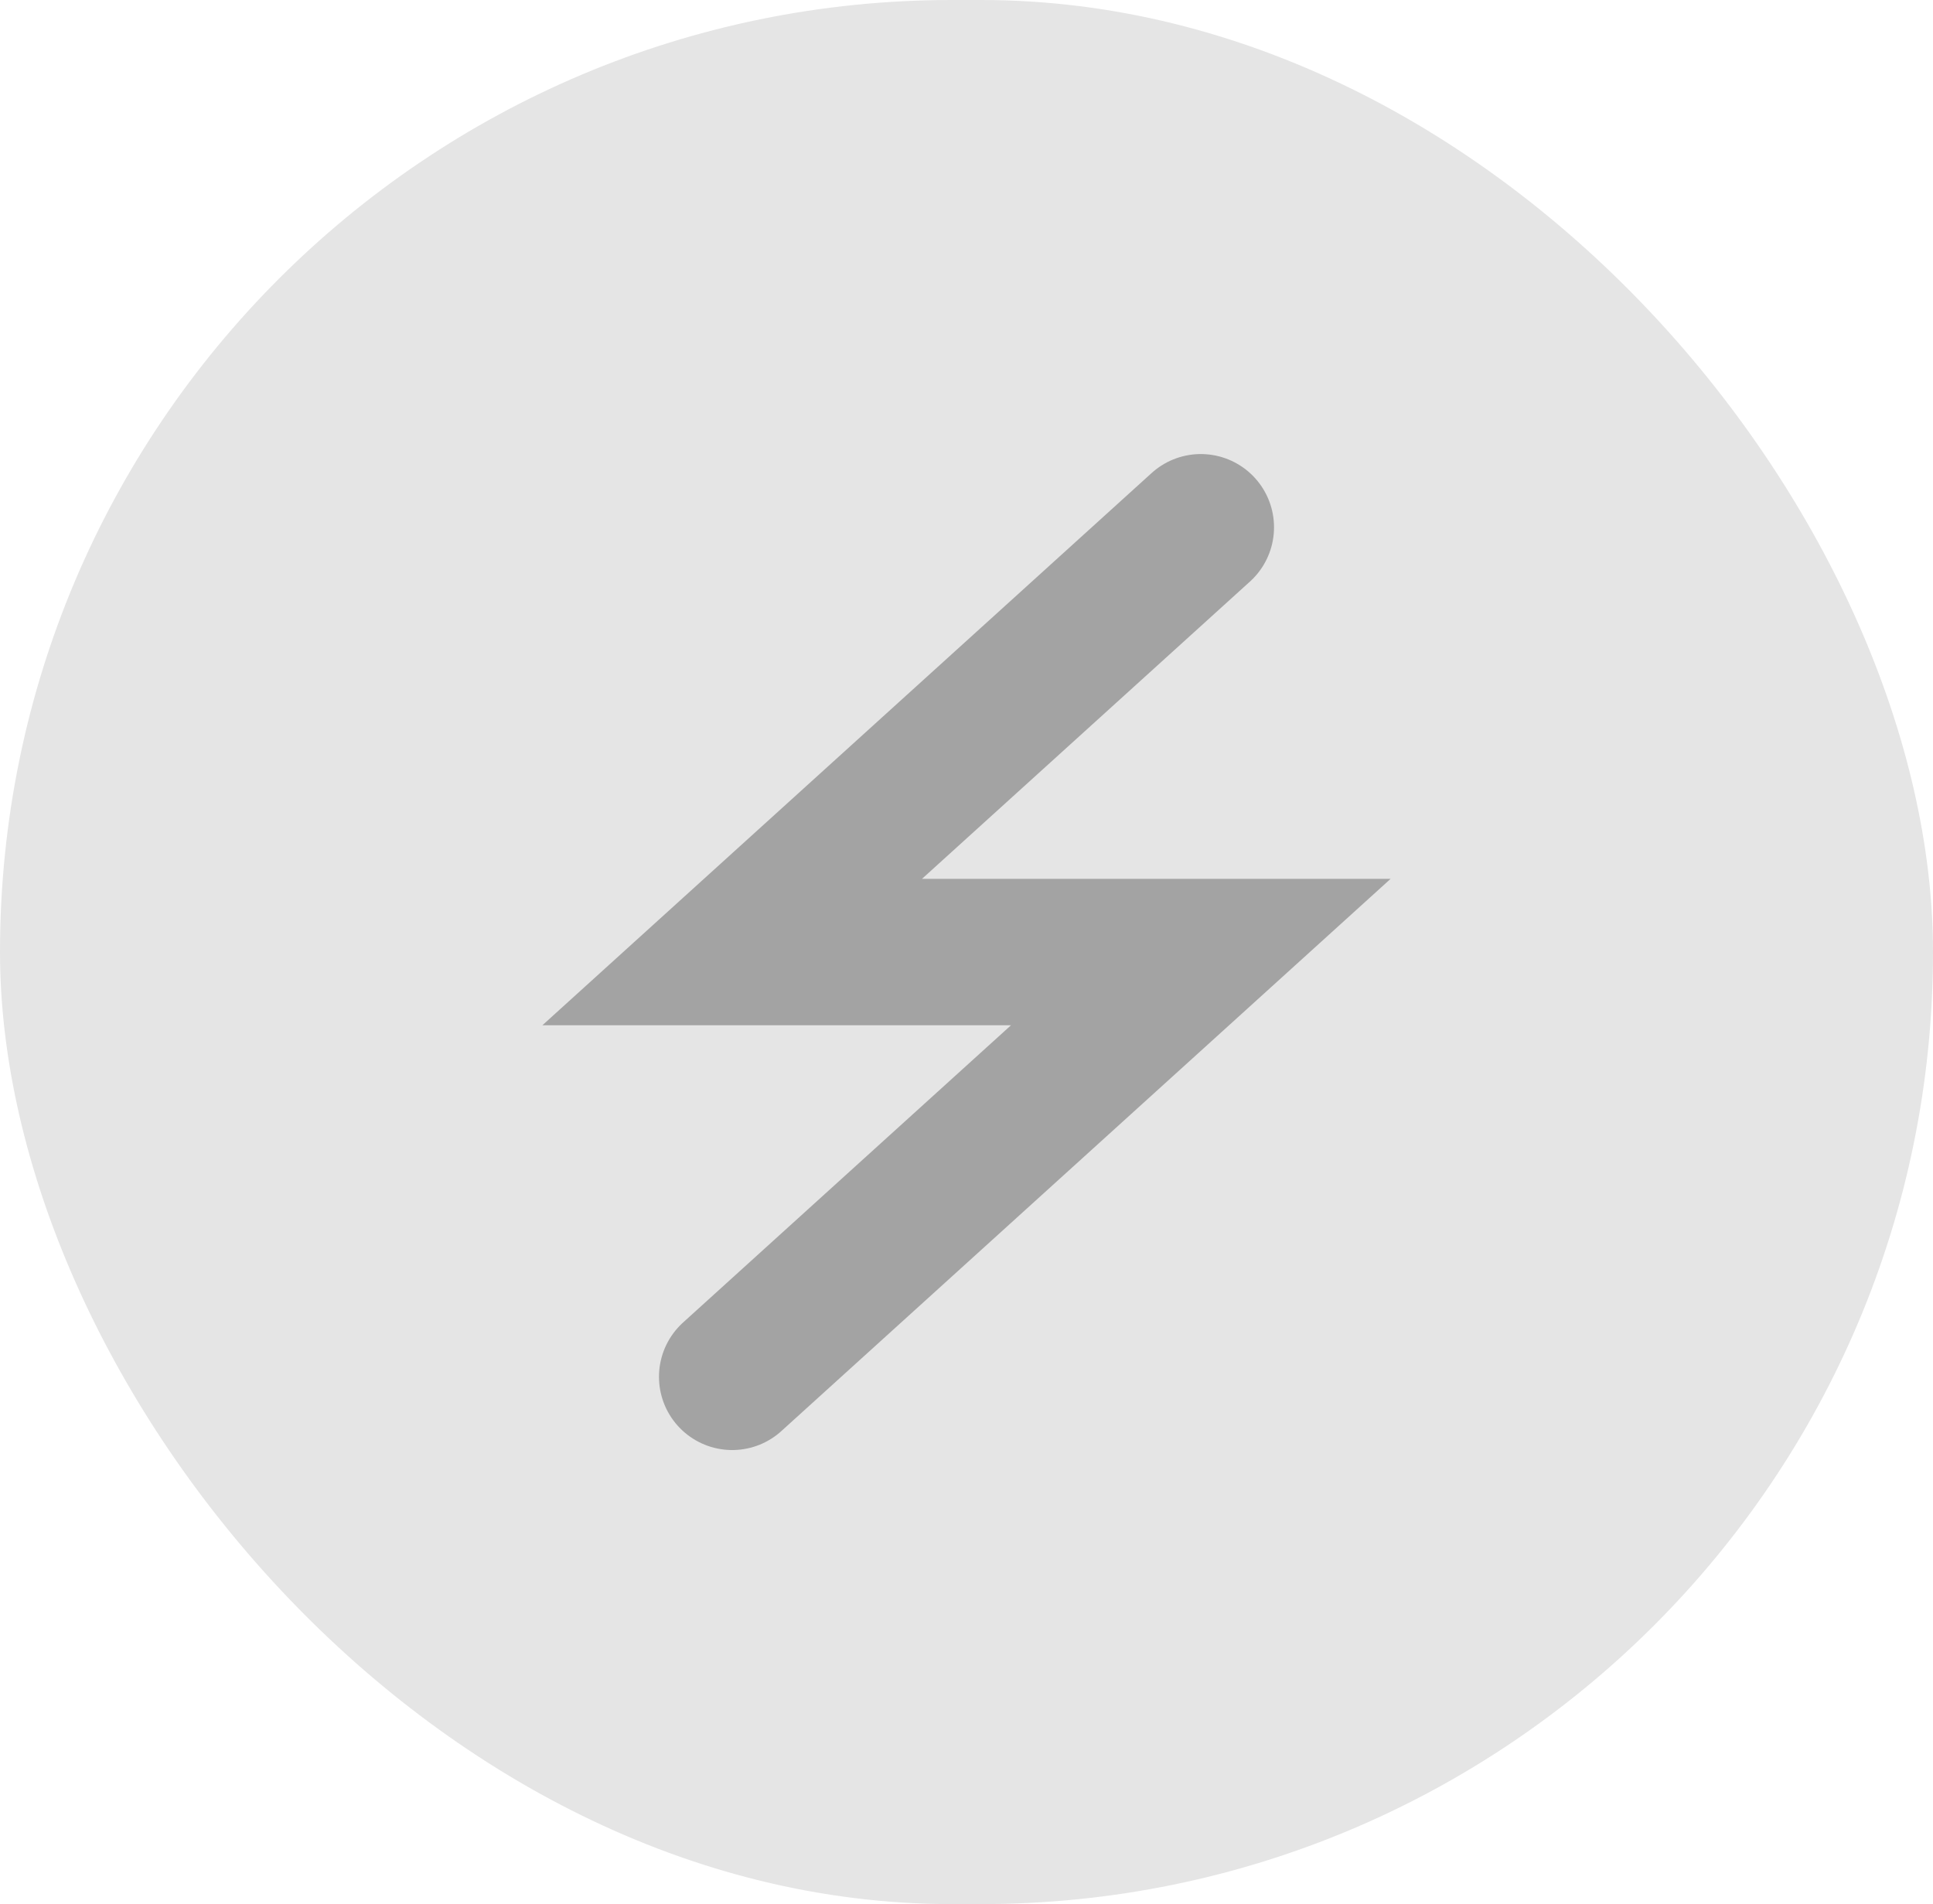 <svg width="66" height="65" viewBox="0 0 66 65" fill="none" xmlns="http://www.w3.org/2000/svg">
<rect width="66" height="65" rx="32.5" fill="#E5E5E5"/>
<path d="M41 18L25 32.5H41L25 47" stroke="#A3A3A3" stroke-width="5" stroke-linecap="round"/>
</svg>
